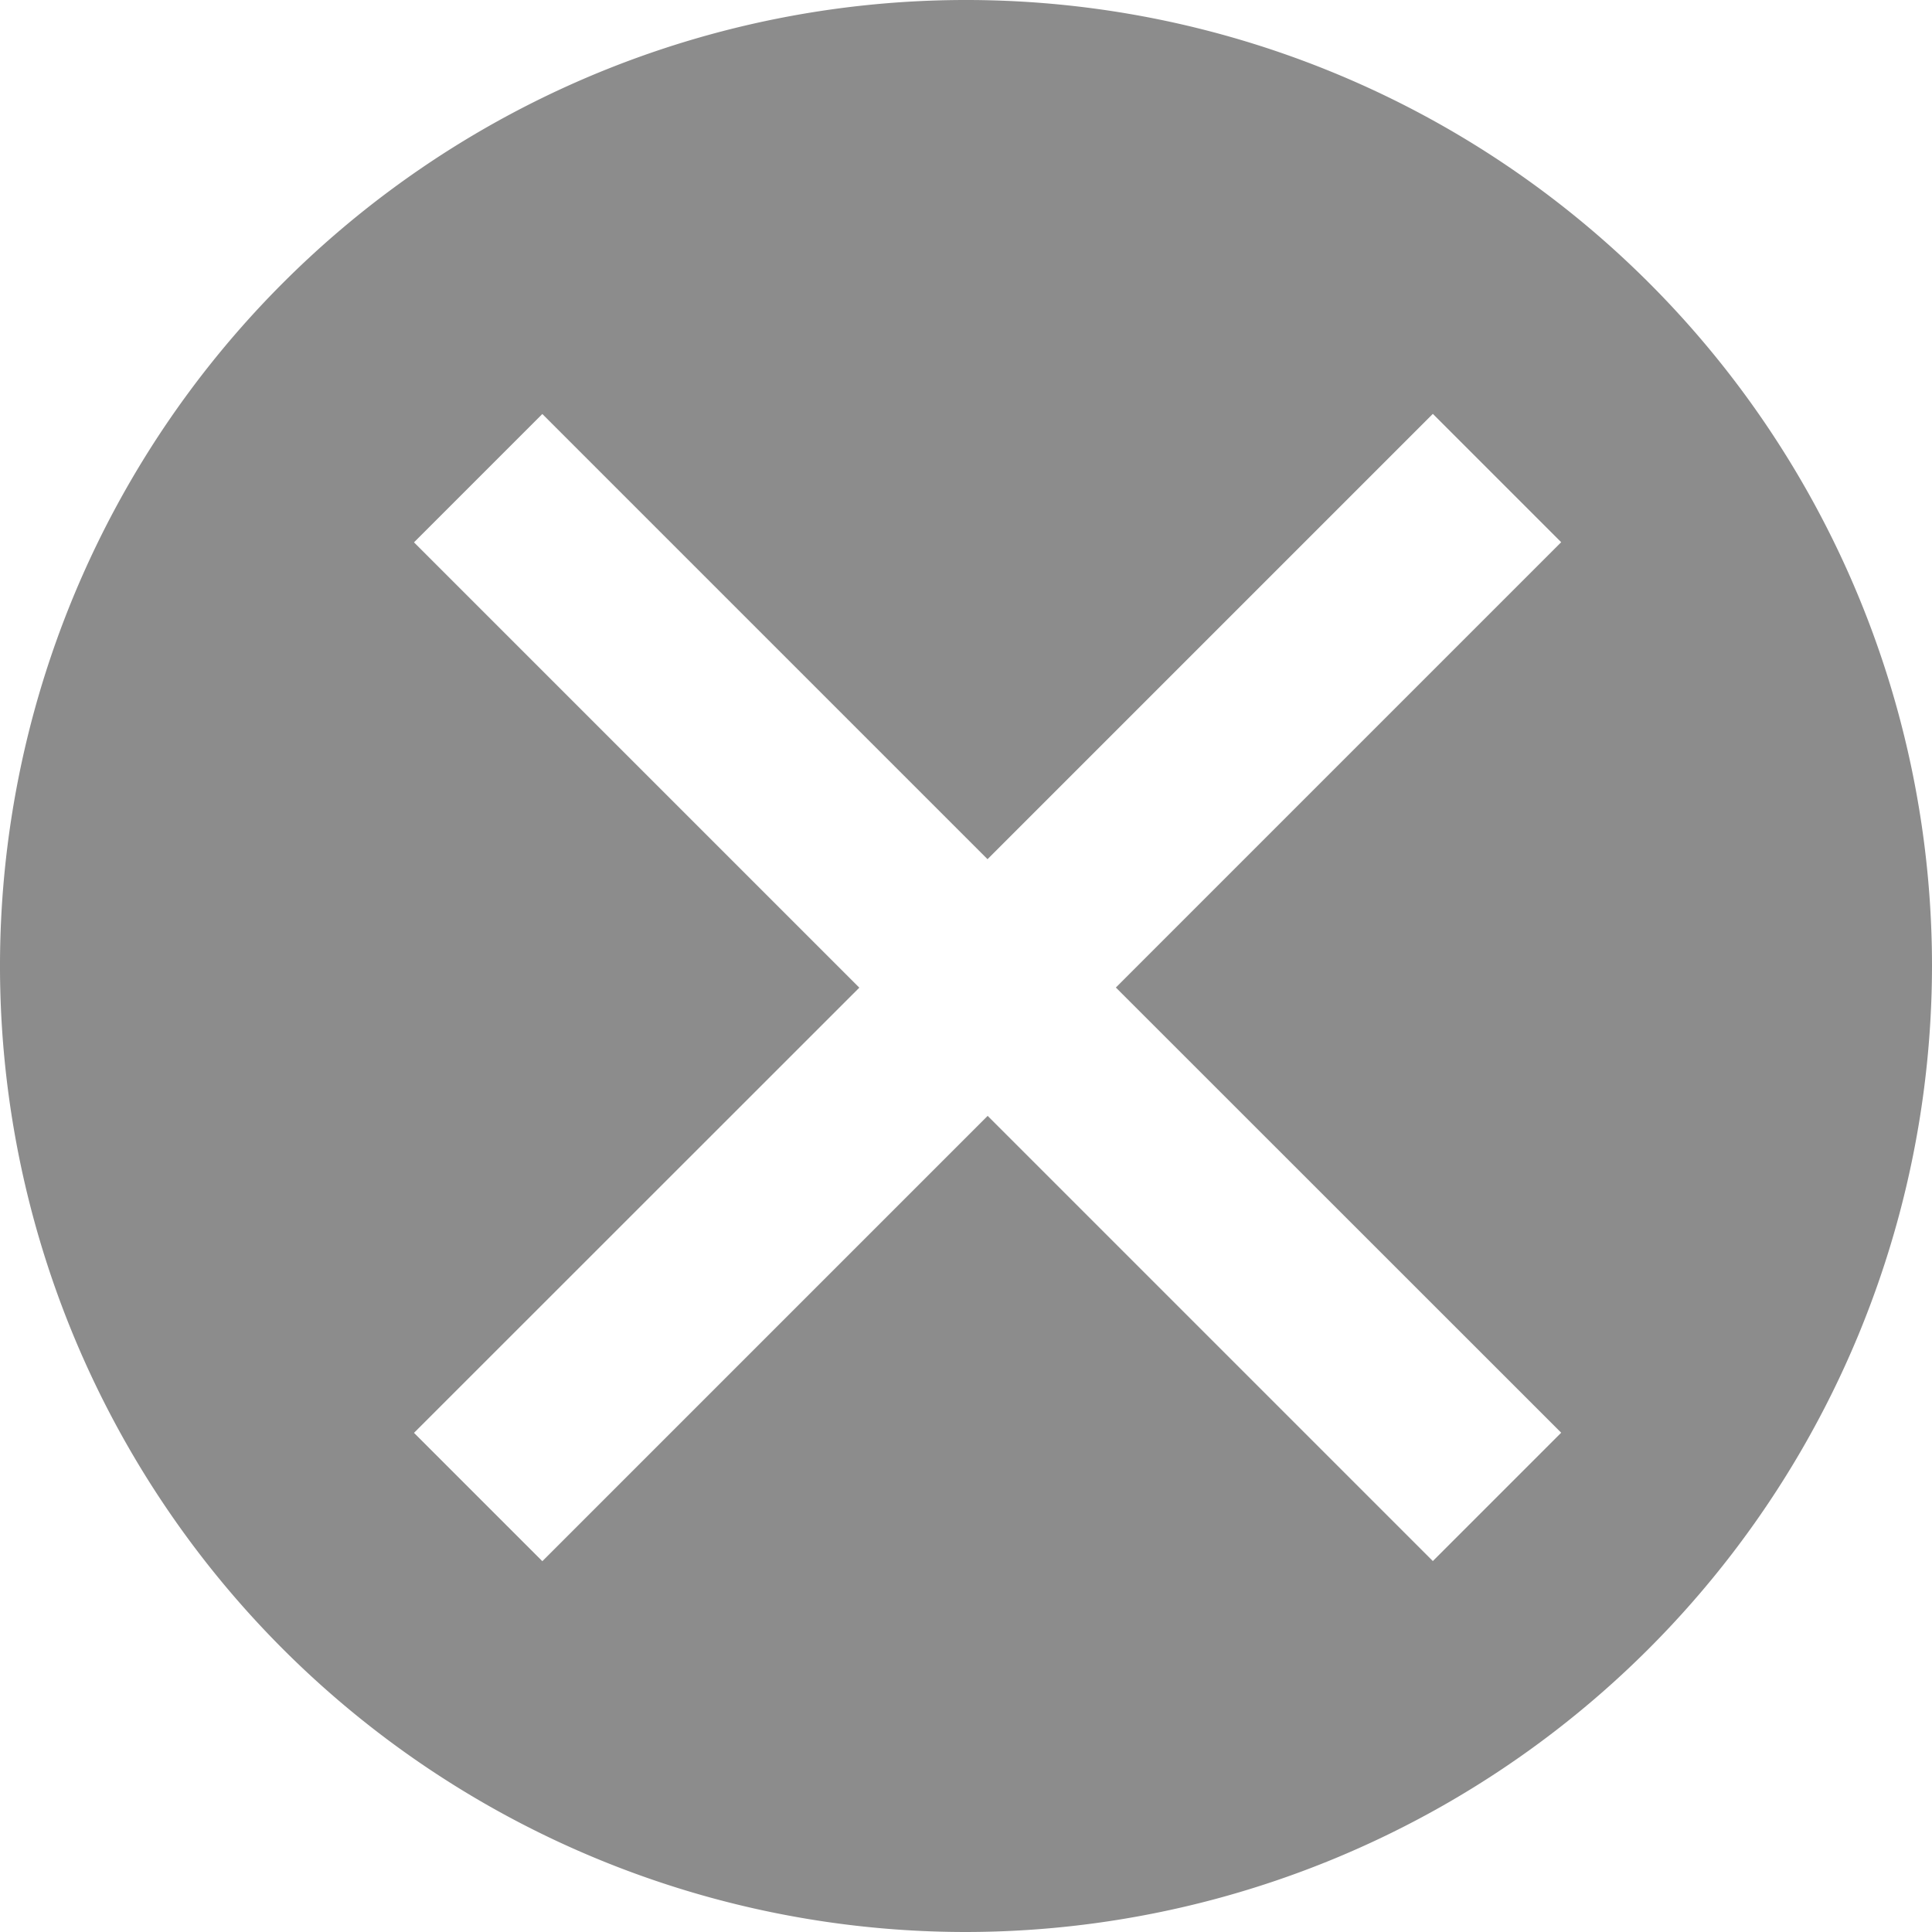 <svg xmlns="http://www.w3.org/2000/svg" width="14" height="14" fill="currentColor"><path data-name="Icon/solid/close" d="M922 1108a7 7 0 1 1 7-7 7.008 7.008 0 0 1-7 7Zm.157-5.914 3.226 3.226.93-.93-3.227-3.226 3.227-3.227-.93-.93-3.227 3.227-3.226-3.226-.93.93 3.227 3.227-3.227 3.226.93.93 3.226-3.226Z" transform="translate(-915 -1094)" style="fill:#8c8c8c"/></svg>
